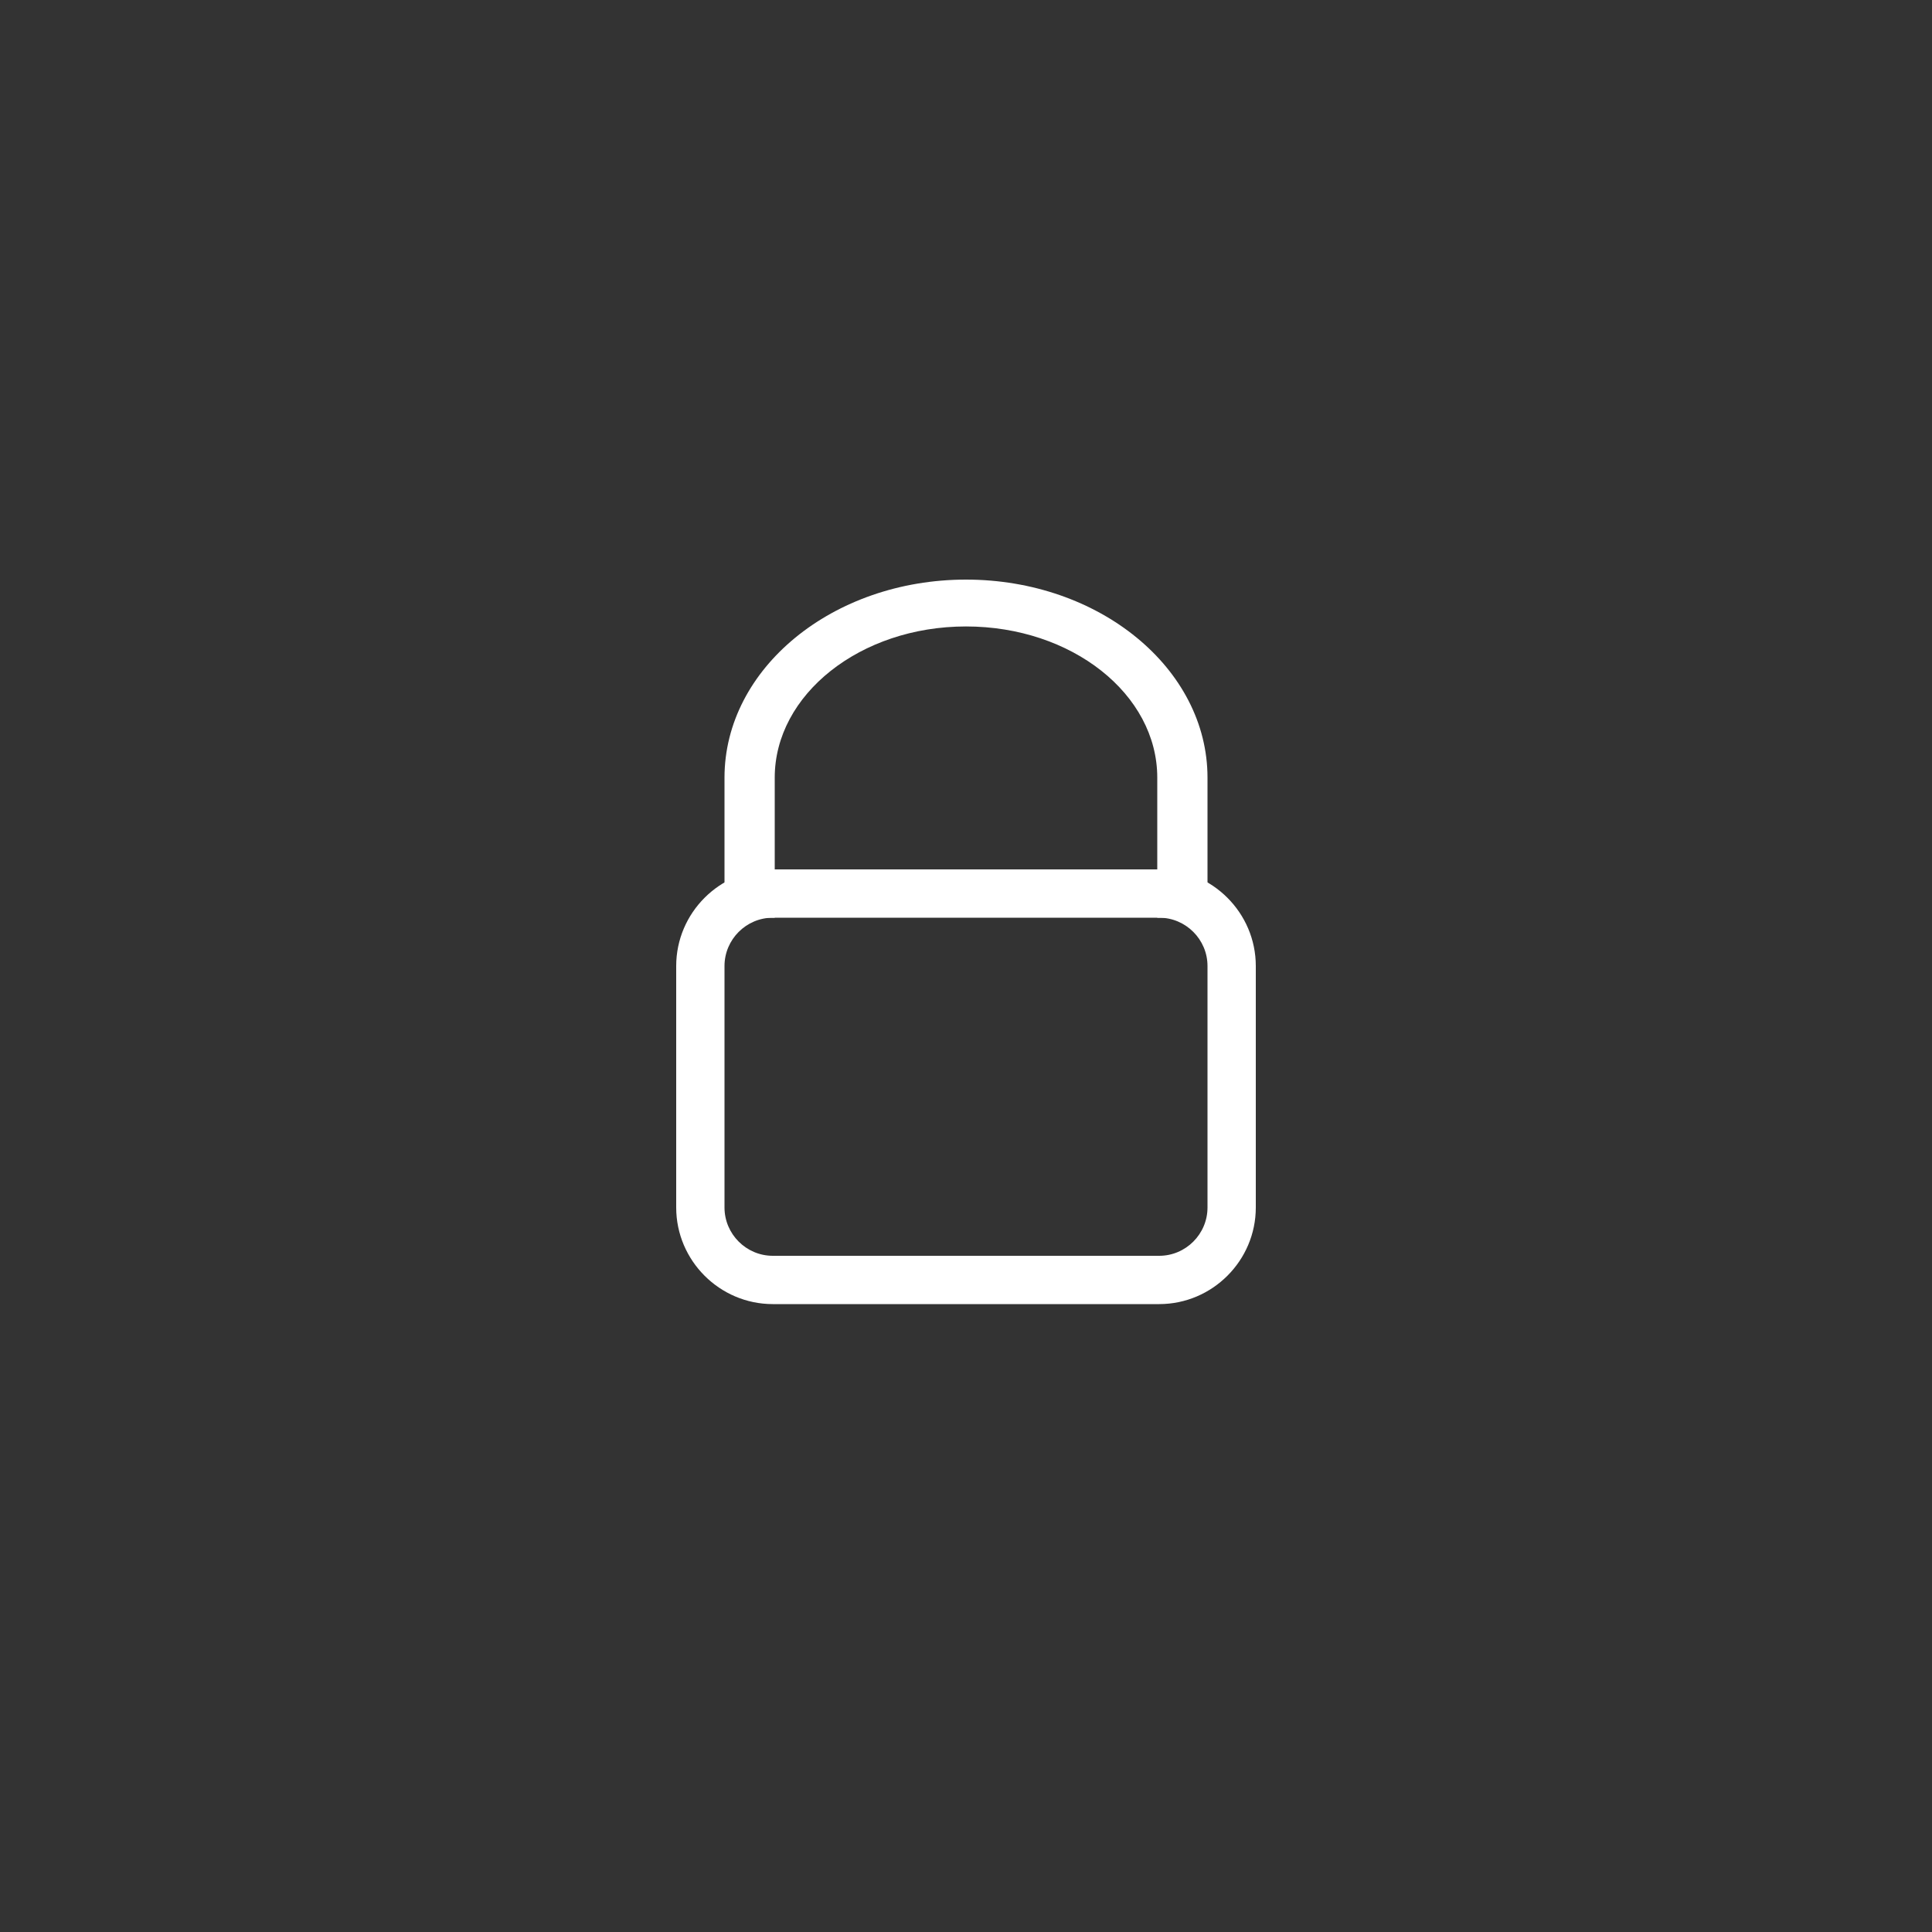<svg width="40" height="40" viewBox="0 0 40 40" fill="none" xmlns="http://www.w3.org/2000/svg">
<rect x="0" y="0" width="40" height="40" fill="#333333" stroke="none"/>
<path d="M24 19C24.55 19 25 19.45 25 20V25C25 25.55 24.55 26 24 26H16C15.45 26 15 25.55 15 25V20C15 19.45 15.45 19 16 19H24ZM24 18H16C14.9 18 14 18.9 14 20V25C14 26.1 14.9 27 16 27H24C25.1 27 26 26.1 26 25V20C26 18.9 25.1 18 24 18Z" fill="white"/>
<path d="M25 19H23.96V16.1C23.96 14.37 22.19 12.97 20 12.97C17.81 12.97 16.04 14.38 16.04 16.1V19H15V16.1C15 13.84 17.24 12 20 12C22.76 12 25 13.84 25 16.1V19Z" fill="white"/>
</svg>
